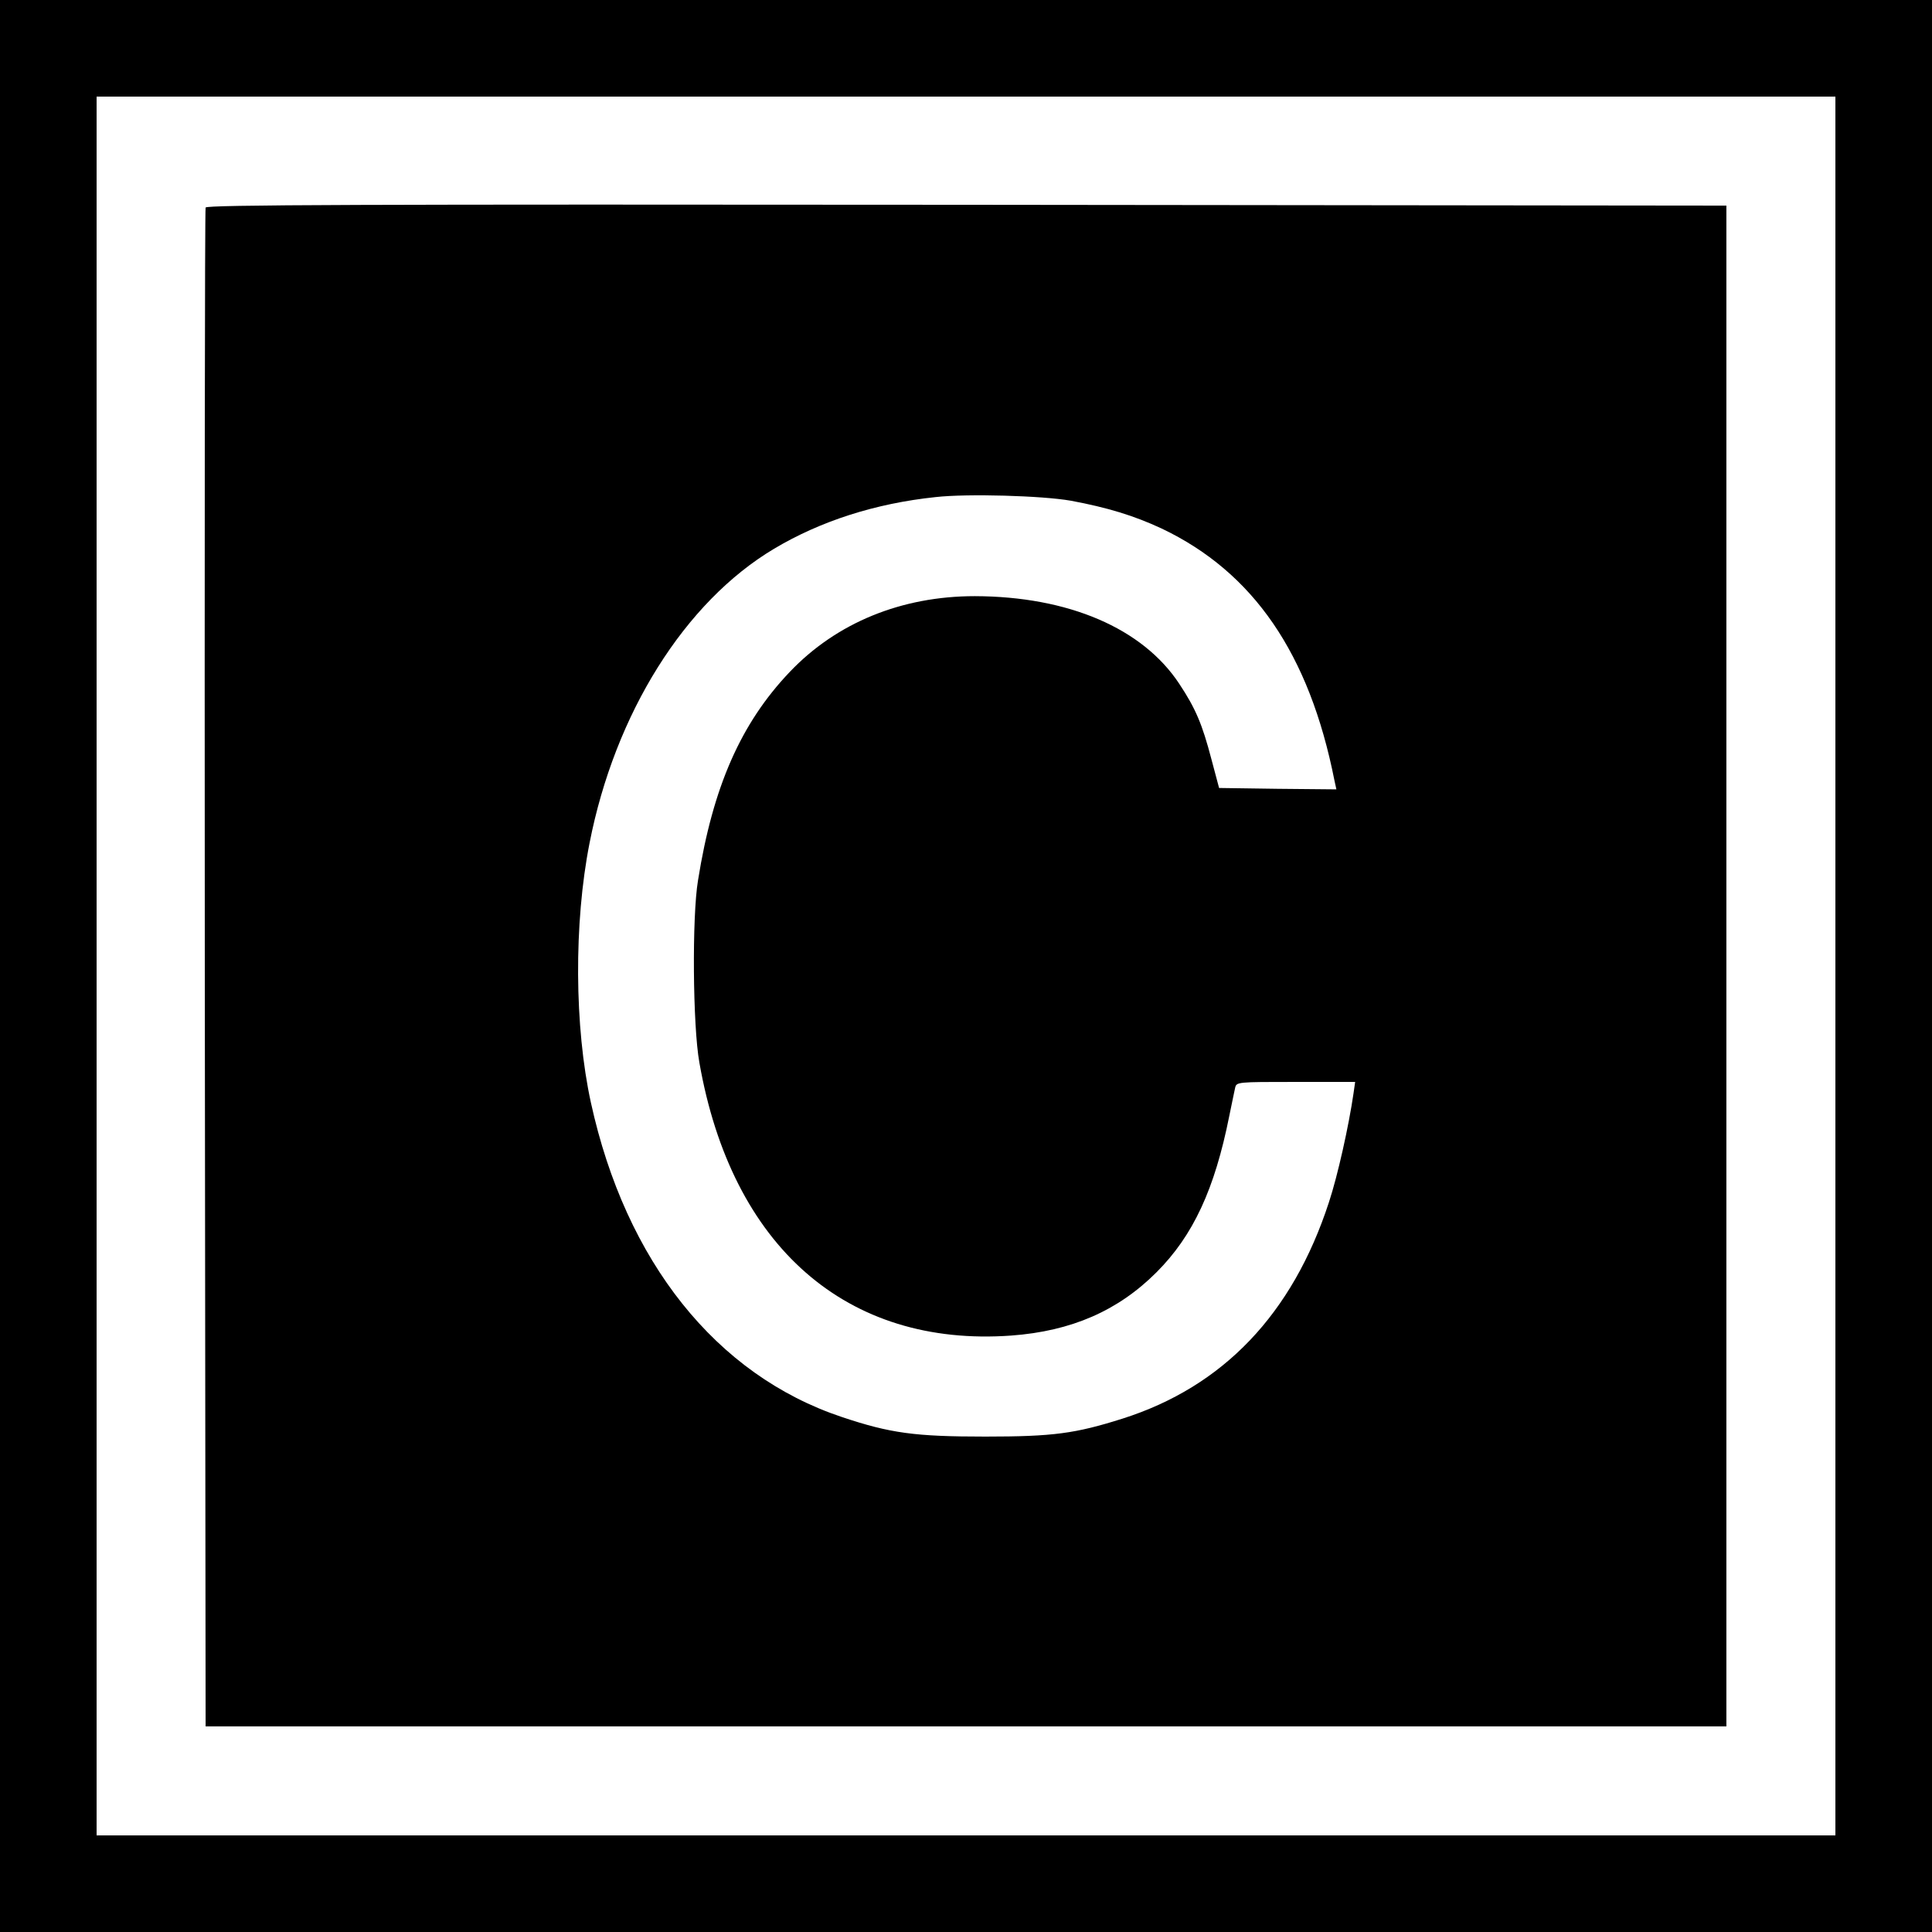 <?xml version="1.0" standalone="no"?>
<!DOCTYPE svg PUBLIC "-//W3C//DTD SVG 20010904//EN"
 "http://www.w3.org/TR/2001/REC-SVG-20010904/DTD/svg10.dtd">
<svg version="1.0" xmlns="http://www.w3.org/2000/svg"
 width="700pt" height="700pt" viewBox="0 0 700 700"
 preserveAspectRatio="xMidYMid meet">
<g transform="translate(0,700) scale(0.1,-0.1)"
fill="#000000" stroke="none">
<path d="M0 3500 l0 -3500 3500 0 3500 0 0 3500 0 3500 -3500 0 -3500 0 0
-3500z m6650 0 l0 -3150 -3150 0 -3150 0 0 3150 0 3150 3150 0 3150 0 0 -3150z"/>
<path d="M745 6248 c-3 -7 -4 -1248 -3 -2758 l3 -2745 2755 0 2755 0 0 2755 0
2755 -2753 3 c-2197 2 -2754 0 -2757 -10z m3134 -1062 c134 -25 229 -54 330
-101 332 -158 535 -453 626 -913 l7 -32 -213 2 -212 3 -28 105 c-33 126 -57
183 -116 272 -133 202 -402 317 -741 318 -265 0 -501 -96 -671 -275 -177 -186
-278 -416 -332 -755 -22 -132 -19 -527 5 -660 117 -667 534 -1032 1130 -989
218 16 387 90 526 229 133 133 211 301 264 567 9 43 18 88 21 101 5 22 6 22
220 22 l215 0 -6 -42 c-17 -117 -57 -297 -89 -394 -132 -405 -383 -668 -748
-784 -171 -54 -250 -65 -497 -65 -255 0 -344 12 -520 71 -455 152 -783 563
-909 1139 -60 274 -62 651 -5 940 92 470 345 874 669 1067 168 100 366 164
585 187 116 13 386 5 489 -13z"/>
</g>
</svg>
